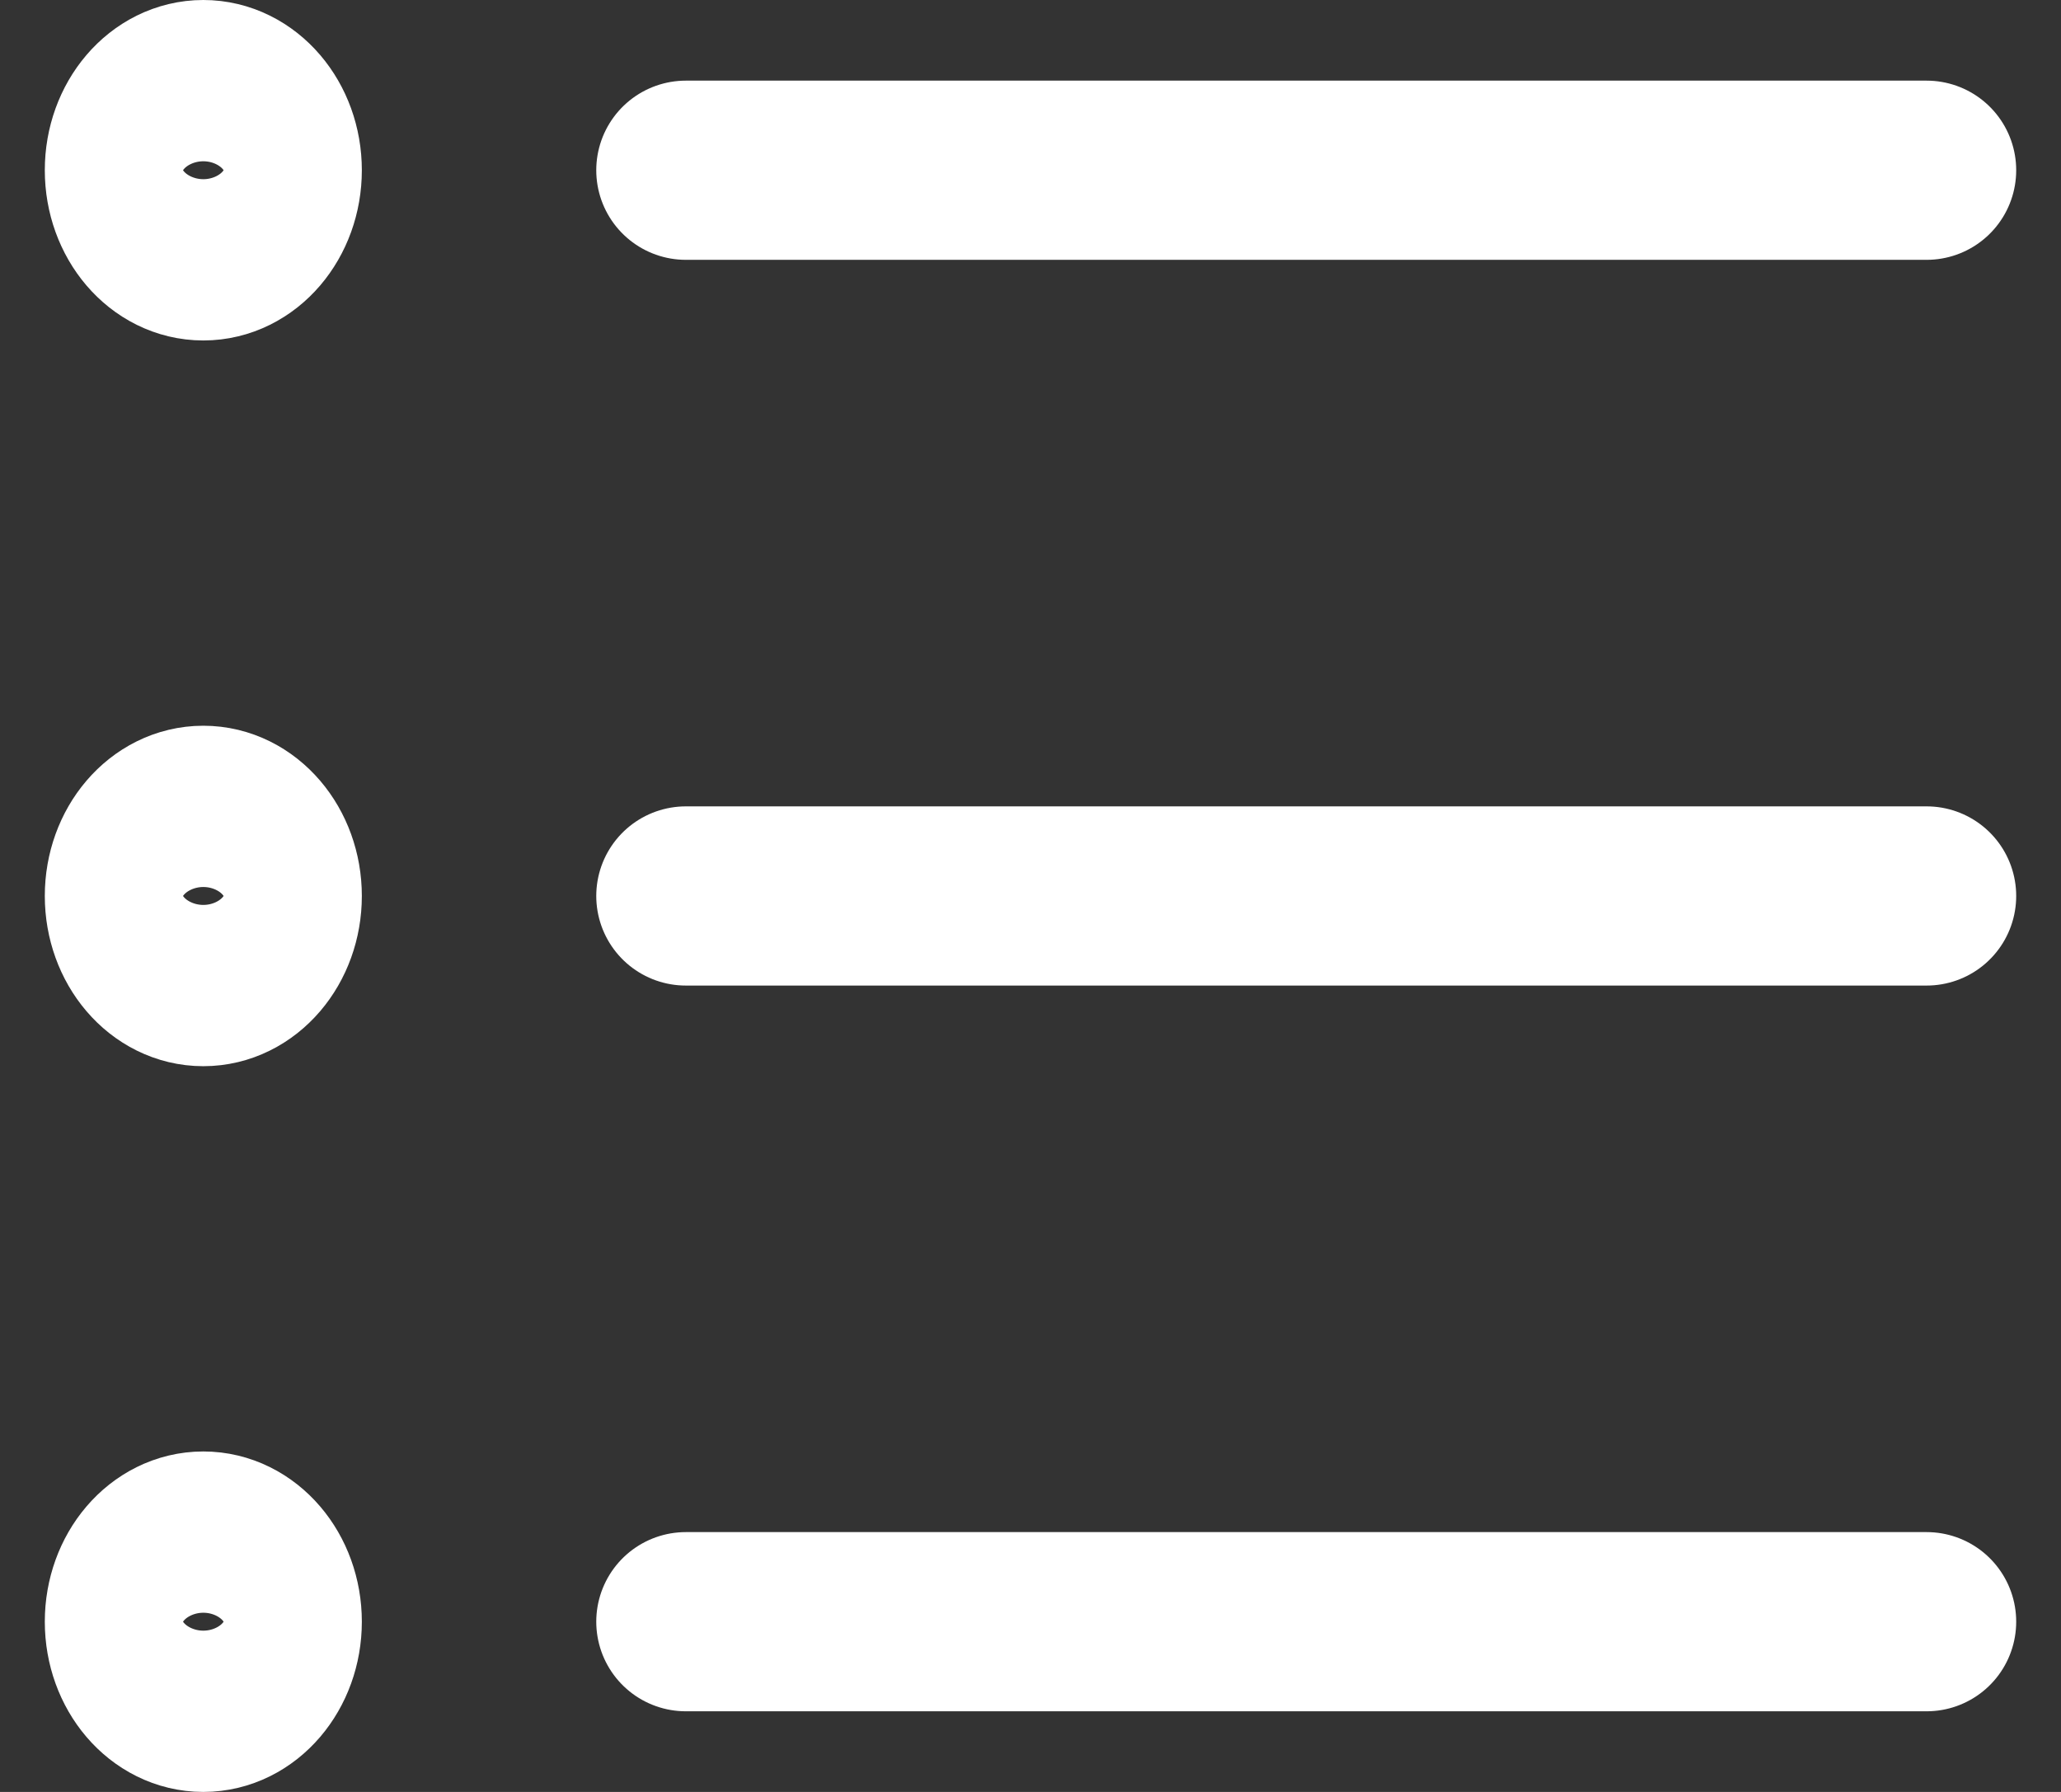 <svg width="23" height="20" viewBox="0 0 23 20" fill="none" xmlns="http://www.w3.org/2000/svg">
<rect x="0" y="0" width="23" height="20" fill="#333333" stroke="none"/>
<path d="M2.269 2.8C2.694 2.8 3.038 2.397 3.038 1.9C3.038 1.403 2.694 1 2.269 1C1.844 1 1.5 1.403 1.5 1.9C1.5 2.397 1.844 2.8 2.269 2.8Z" stroke="white" stroke-width="2" stroke-linecap="round" stroke-linejoin="round"/>
<path d="M7.654 1.9H21.5" stroke="white" stroke-width="2" stroke-linecap="round" stroke-linejoin="round"/>
<path d="M2.269 10.9C2.694 10.9 3.038 10.497 3.038 10C3.038 9.503 2.694 9.1 2.269 9.1C1.844 9.1 1.5 9.503 1.5 10C1.5 10.497 1.844 10.9 2.269 10.9Z" stroke="white" stroke-width="2" stroke-linecap="round" stroke-linejoin="round"/>
<path d="M7.654 10H21.5" stroke="white" stroke-width="2" stroke-linecap="round" stroke-linejoin="round"/>
<path d="M2.269 19C2.694 19 3.038 18.597 3.038 18.1C3.038 17.603 2.694 17.2 2.269 17.2C1.844 17.2 1.5 17.603 1.5 18.1C1.5 18.597 1.844 19 2.269 19Z" stroke="white" stroke-width="2" stroke-linecap="round" stroke-linejoin="round"/>
<path d="M7.654 18.1H21.5" stroke="white" stroke-width="2" stroke-linecap="round" stroke-linejoin="round"/>
</svg>
